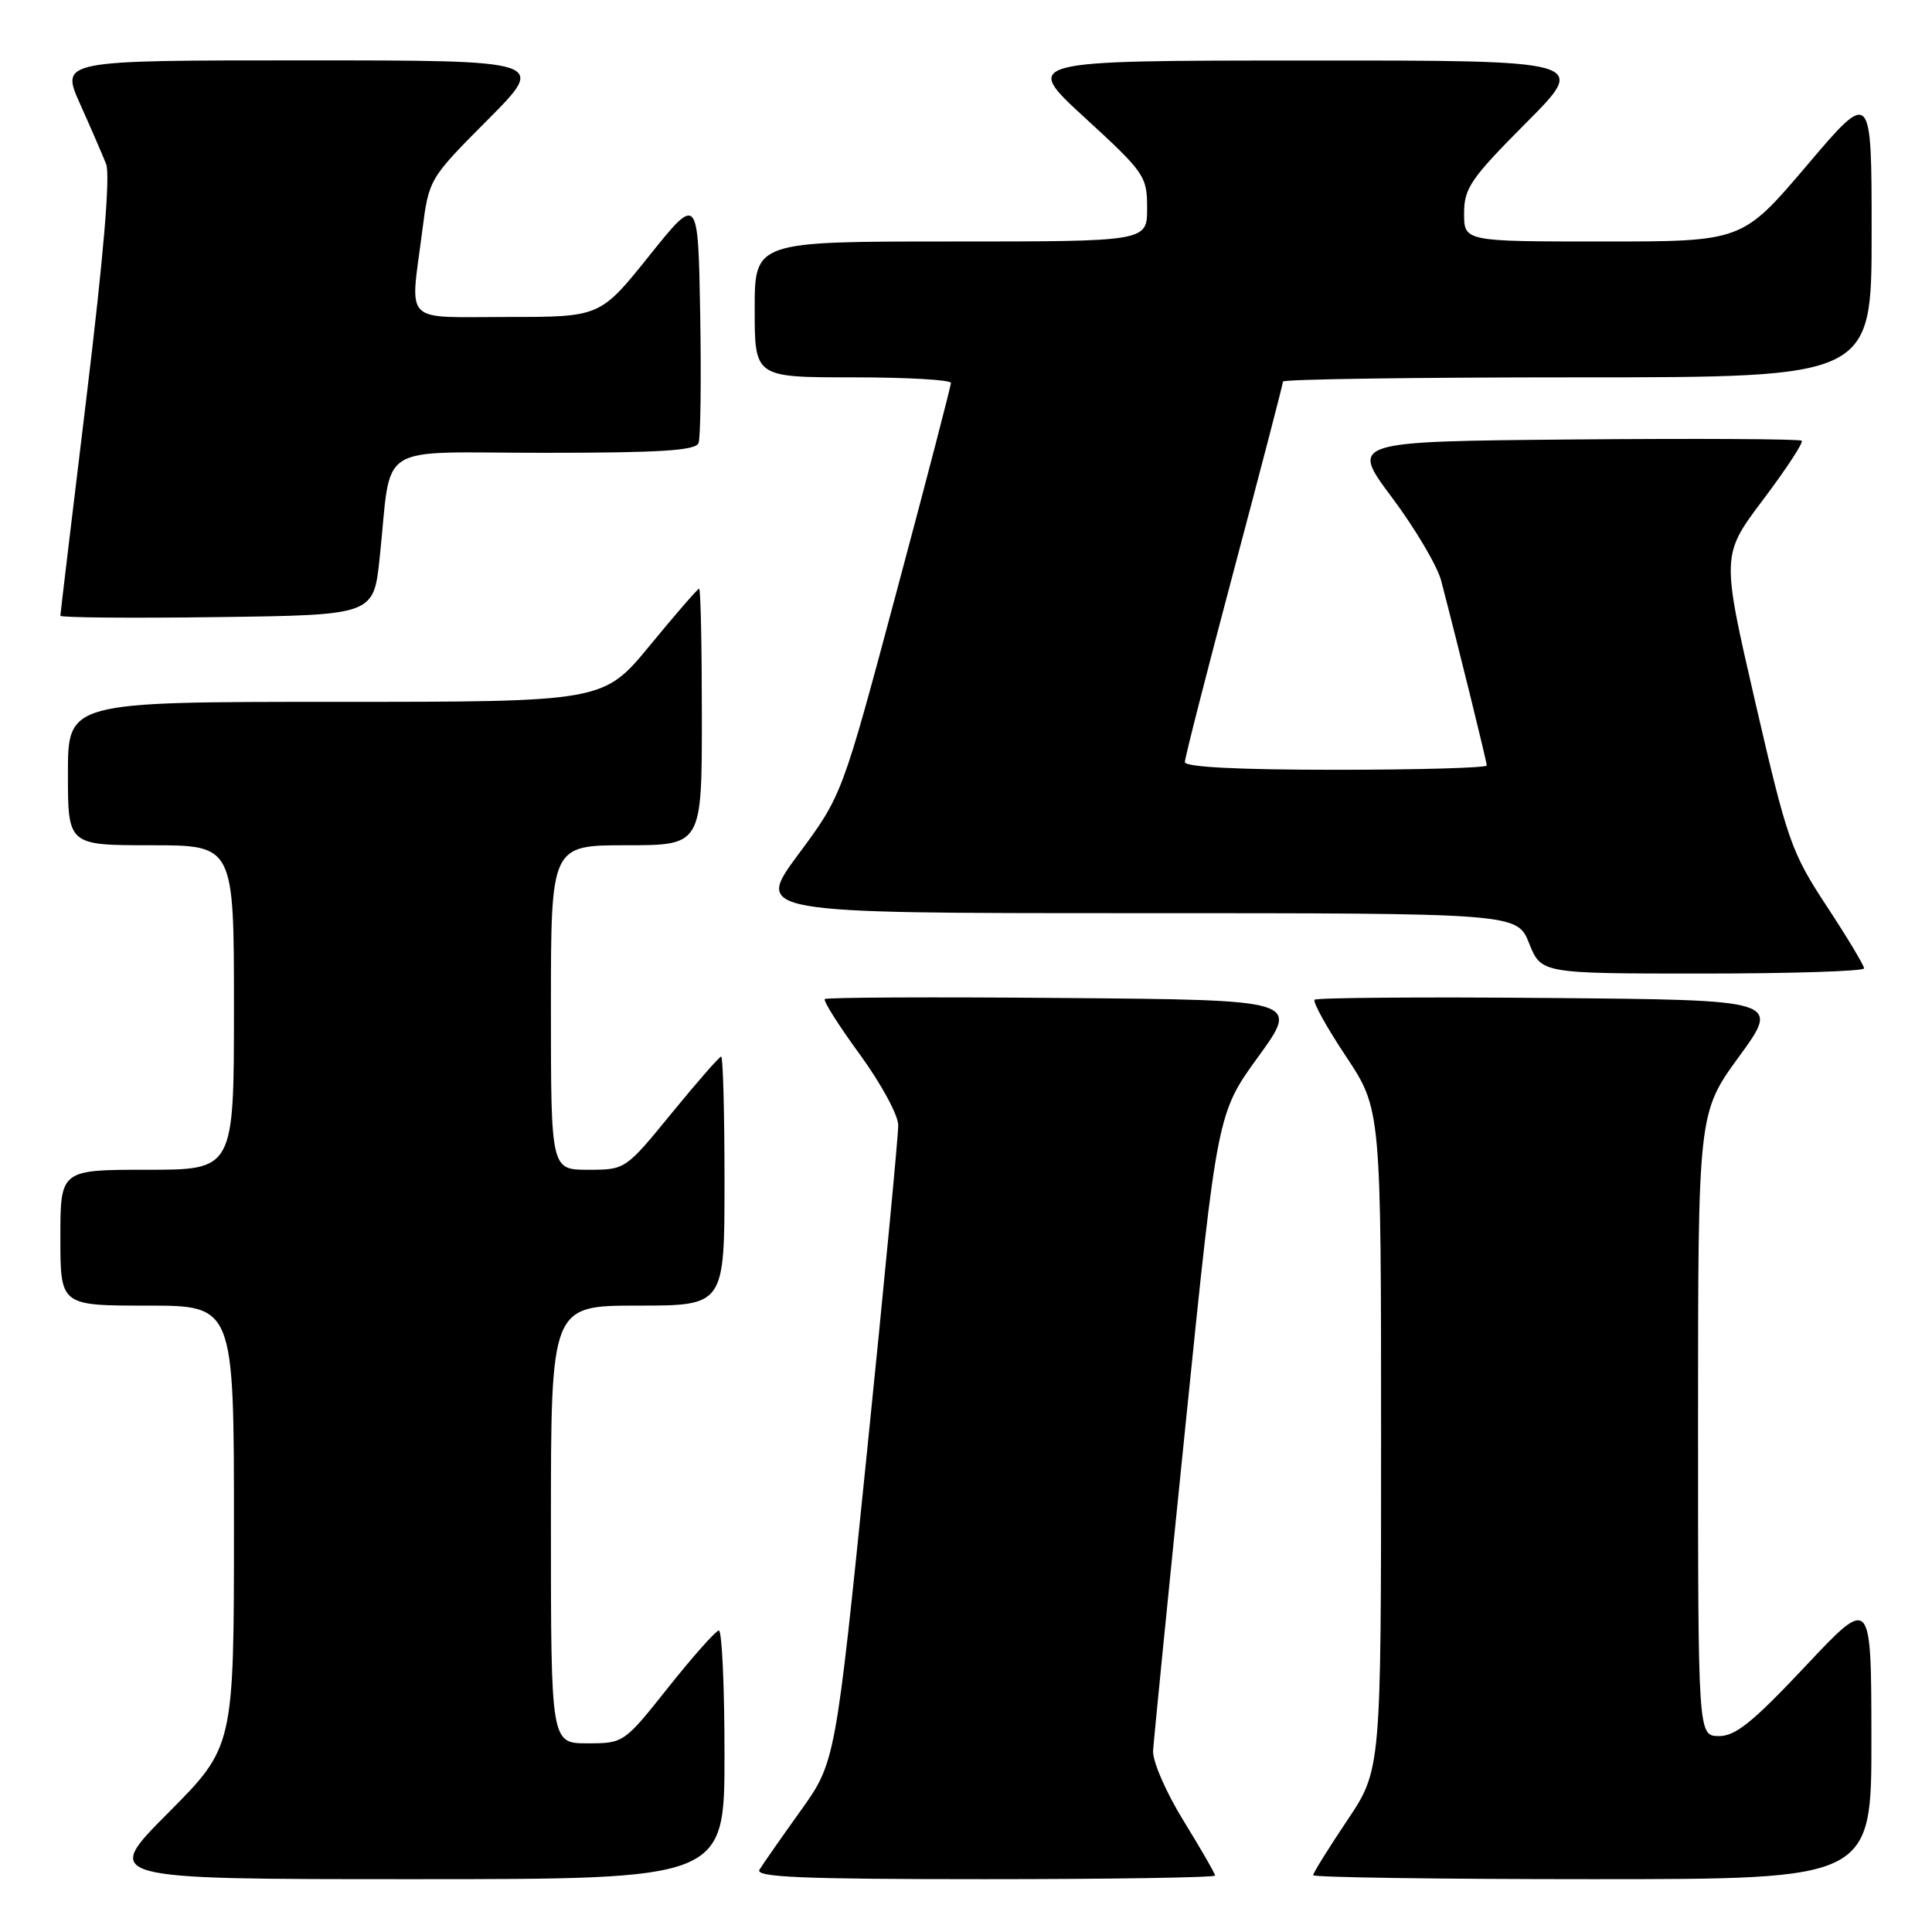 <?xml version="1.0" encoding="UTF-8" standalone="no"?>
<!DOCTYPE svg PUBLIC "-//W3C//DTD SVG 1.1//EN" "http://www.w3.org/Graphics/SVG/1.1/DTD/svg11.dtd" >
<svg xmlns="http://www.w3.org/2000/svg" xmlns:xlink="http://www.w3.org/1999/xlink" version="1.1" viewBox="0 0 256 256">
 <g >
 <path fill="currentColor"
d=" M 96.00 232.50 C 96.00 223.43 95.66 216.02 95.25 216.05 C 94.84 216.08 91.84 219.46 88.58 223.55 C 82.69 230.97 82.65 231.00 77.83 231.00 C 73.00 231.00 73.00 231.00 73.00 202.00 C 73.00 173.00 73.00 173.00 84.50 173.00 C 96.00 173.00 96.00 173.00 96.00 156.50 C 96.00 147.43 95.80 140.00 95.56 140.00 C 95.32 140.00 92.37 143.38 89.00 147.50 C 82.88 154.99 82.87 155.00 77.94 155.00 C 73.00 155.00 73.00 155.00 73.00 133.50 C 73.00 112.00 73.00 112.00 83.00 112.00 C 93.00 112.00 93.00 112.00 93.00 95.00 C 93.00 85.65 92.84 78.00 92.64 78.00 C 92.45 78.00 89.52 81.38 86.13 85.50 C 79.97 93.00 79.97 93.00 44.49 93.00 C 9.00 93.00 9.00 93.00 9.00 102.50 C 9.00 112.00 9.00 112.00 20.00 112.00 C 31.00 112.00 31.00 112.00 31.00 133.50 C 31.00 155.00 31.00 155.00 19.50 155.00 C 8.00 155.00 8.00 155.00 8.00 164.00 C 8.00 173.00 8.00 173.00 19.50 173.00 C 31.00 173.00 31.00 173.00 31.00 202.23 C 31.00 231.46 31.00 231.46 22.27 240.23 C 13.54 249.00 13.54 249.00 54.77 249.00 C 96.00 249.00 96.00 249.00 96.00 232.50 Z  M 161.00 248.52 C 161.00 248.25 159.12 244.99 156.83 241.27 C 154.51 237.51 152.72 233.39 152.79 232.00 C 152.87 230.62 154.82 211.05 157.12 188.50 C 161.30 147.50 161.30 147.50 166.74 140.00 C 172.18 132.50 172.18 132.50 140.94 132.24 C 123.76 132.09 109.51 132.16 109.29 132.38 C 109.06 132.61 111.15 135.91 113.94 139.73 C 116.72 143.54 119.01 147.75 119.02 149.08 C 119.04 150.41 117.17 169.95 114.87 192.50 C 110.70 233.50 110.70 233.50 106.04 240.00 C 103.48 243.57 101.05 247.06 100.63 247.75 C 100.04 248.74 106.26 249.00 130.44 249.00 C 147.25 249.00 161.00 248.78 161.00 248.52 Z  M 247.97 230.25 C 247.95 211.50 247.95 211.50 239.22 220.79 C 232.25 228.20 229.95 230.06 227.75 230.04 C 225.00 230.00 225.00 230.00 225.00 188.73 C 225.00 147.46 225.00 147.46 230.45 139.98 C 235.90 132.50 235.90 132.50 205.30 132.24 C 188.47 132.09 174.47 132.20 174.19 132.47 C 173.92 132.75 175.79 136.13 178.35 139.98 C 183.00 146.98 183.00 146.98 183.00 190.75 C 183.00 234.52 183.00 234.52 178.50 241.23 C 176.03 244.92 174.00 248.18 174.00 248.47 C 174.00 248.76 190.65 249.00 211.00 249.00 C 248.00 249.00 248.00 249.00 247.97 230.25 Z  M 247.00 128.31 C 247.00 127.93 244.77 124.21 242.04 120.06 C 237.35 112.92 236.83 111.42 232.58 93.03 C 228.09 73.56 228.09 73.56 233.63 66.20 C 236.68 62.15 238.98 58.64 238.74 58.40 C 238.50 58.16 224.93 58.09 208.60 58.23 C 178.89 58.50 178.89 58.50 184.46 65.94 C 187.52 70.04 190.45 74.99 190.96 76.94 C 193.17 85.40 197.00 100.91 197.00 101.43 C 197.00 101.74 188.00 102.00 177.00 102.00 C 164.05 102.00 157.00 101.64 157.00 100.98 C 157.00 100.42 159.93 88.97 163.50 75.54 C 167.07 62.11 170.00 50.87 170.00 50.56 C 170.00 50.25 187.55 50.00 209.00 50.00 C 248.00 50.00 248.00 50.00 248.00 30.91 C 248.00 11.82 248.00 11.82 239.43 21.91 C 230.86 32.00 230.86 32.00 212.43 32.00 C 194.00 32.00 194.00 32.00 194.00 28.27 C 194.00 24.94 194.87 23.66 202.23 16.27 C 210.46 8.00 210.46 8.00 172.98 8.02 C 135.50 8.03 135.50 8.03 143.75 15.60 C 151.69 22.89 152.00 23.34 152.00 27.59 C 152.00 32.00 152.00 32.00 126.00 32.00 C 100.00 32.00 100.00 32.00 100.00 41.00 C 100.00 50.00 100.00 50.00 113.00 50.00 C 120.15 50.00 126.00 50.33 126.00 50.74 C 126.00 51.15 122.76 63.62 118.79 78.44 C 111.58 105.39 111.58 105.39 105.79 113.20 C 100.01 121.00 100.01 121.00 150.51 121.00 C 201.02 121.00 201.02 121.00 202.62 125.00 C 204.22 129.00 204.22 129.00 225.61 129.00 C 237.37 129.00 247.00 128.69 247.00 128.31 Z  M 50.30 74.00 C 51.98 58.29 49.32 60.00 72.08 60.00 C 87.47 60.00 92.18 59.70 92.56 58.71 C 92.83 58.00 92.93 50.31 92.78 41.62 C 92.50 25.81 92.50 25.81 86.01 33.91 C 79.52 42.00 79.52 42.00 67.26 42.00 C 53.18 42.00 54.34 43.16 55.95 30.60 C 56.84 23.70 56.84 23.70 64.65 15.85 C 72.45 8.00 72.45 8.00 40.24 8.00 C 8.03 8.00 8.03 8.00 10.60 13.75 C 12.02 16.91 13.57 20.50 14.06 21.73 C 14.63 23.19 13.74 33.80 11.47 52.55 C 9.56 68.28 8.00 81.35 8.00 81.59 C 8.00 81.84 17.34 81.92 28.75 81.77 C 49.50 81.50 49.50 81.50 50.30 74.00 Z "/>
</g>
</svg>
